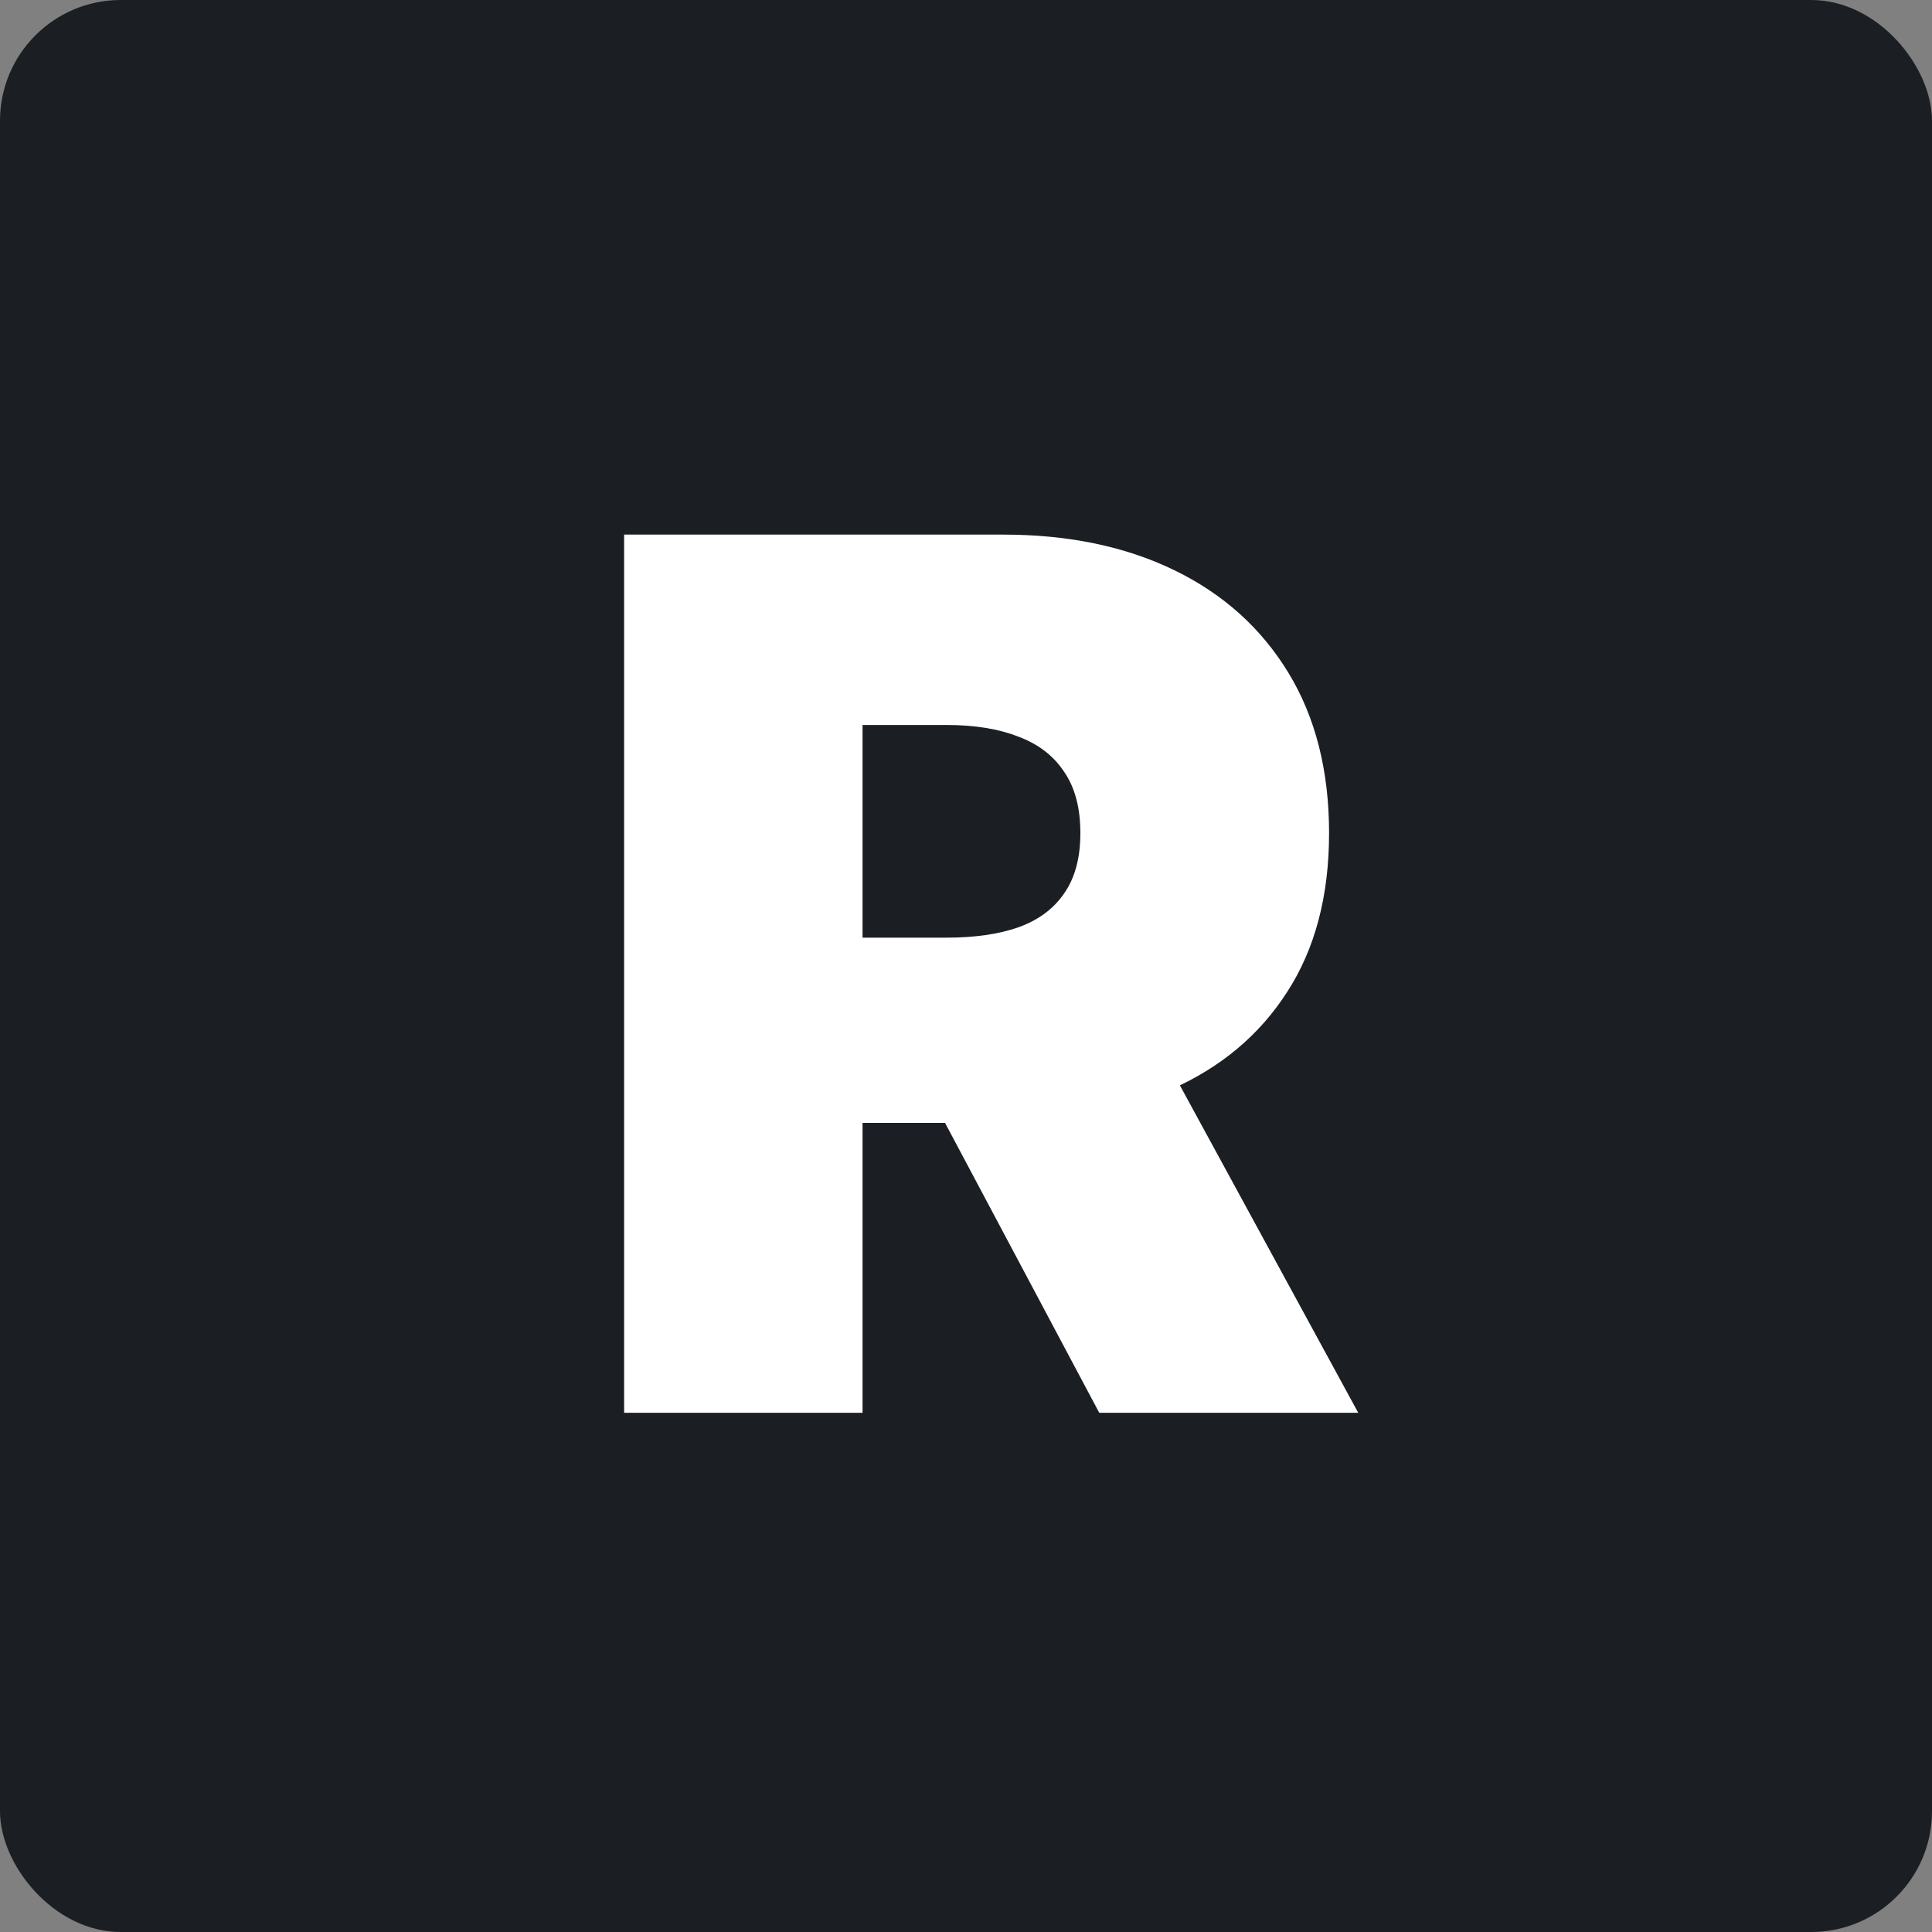 <svg width="160" height="160" viewBox="0 0 160 160" fill="none" xmlns="http://www.w3.org/2000/svg">
<rect x="0" y="0" width="160" height="160" fill="#808080" stroke="none"/>
<rect width="160" height="160" rx="10" fill="#1B1E23"/>
<path d="M51.688 117V44.273H83.079C88.477 44.273 93.2 45.255 97.249 47.22C101.297 49.185 104.446 52.014 106.695 55.707C108.944 59.401 110.068 63.828 110.068 68.989C110.068 74.197 108.908 78.588 106.588 82.163C104.292 85.738 101.06 88.437 96.894 90.26C92.751 92.083 87.909 92.994 82.369 92.994H63.619V77.653H78.392C80.712 77.653 82.689 77.369 84.322 76.801C85.98 76.209 87.246 75.274 88.122 73.996C89.022 72.717 89.472 71.048 89.472 68.989C89.472 66.905 89.022 65.213 88.122 63.91C87.246 62.585 85.98 61.614 84.322 60.999C82.689 60.359 80.712 60.04 78.392 60.04H71.432V117H51.688ZM94.301 83.619L112.483 117H91.034L73.278 83.619H94.301Z" fill="white"/>
</svg>
